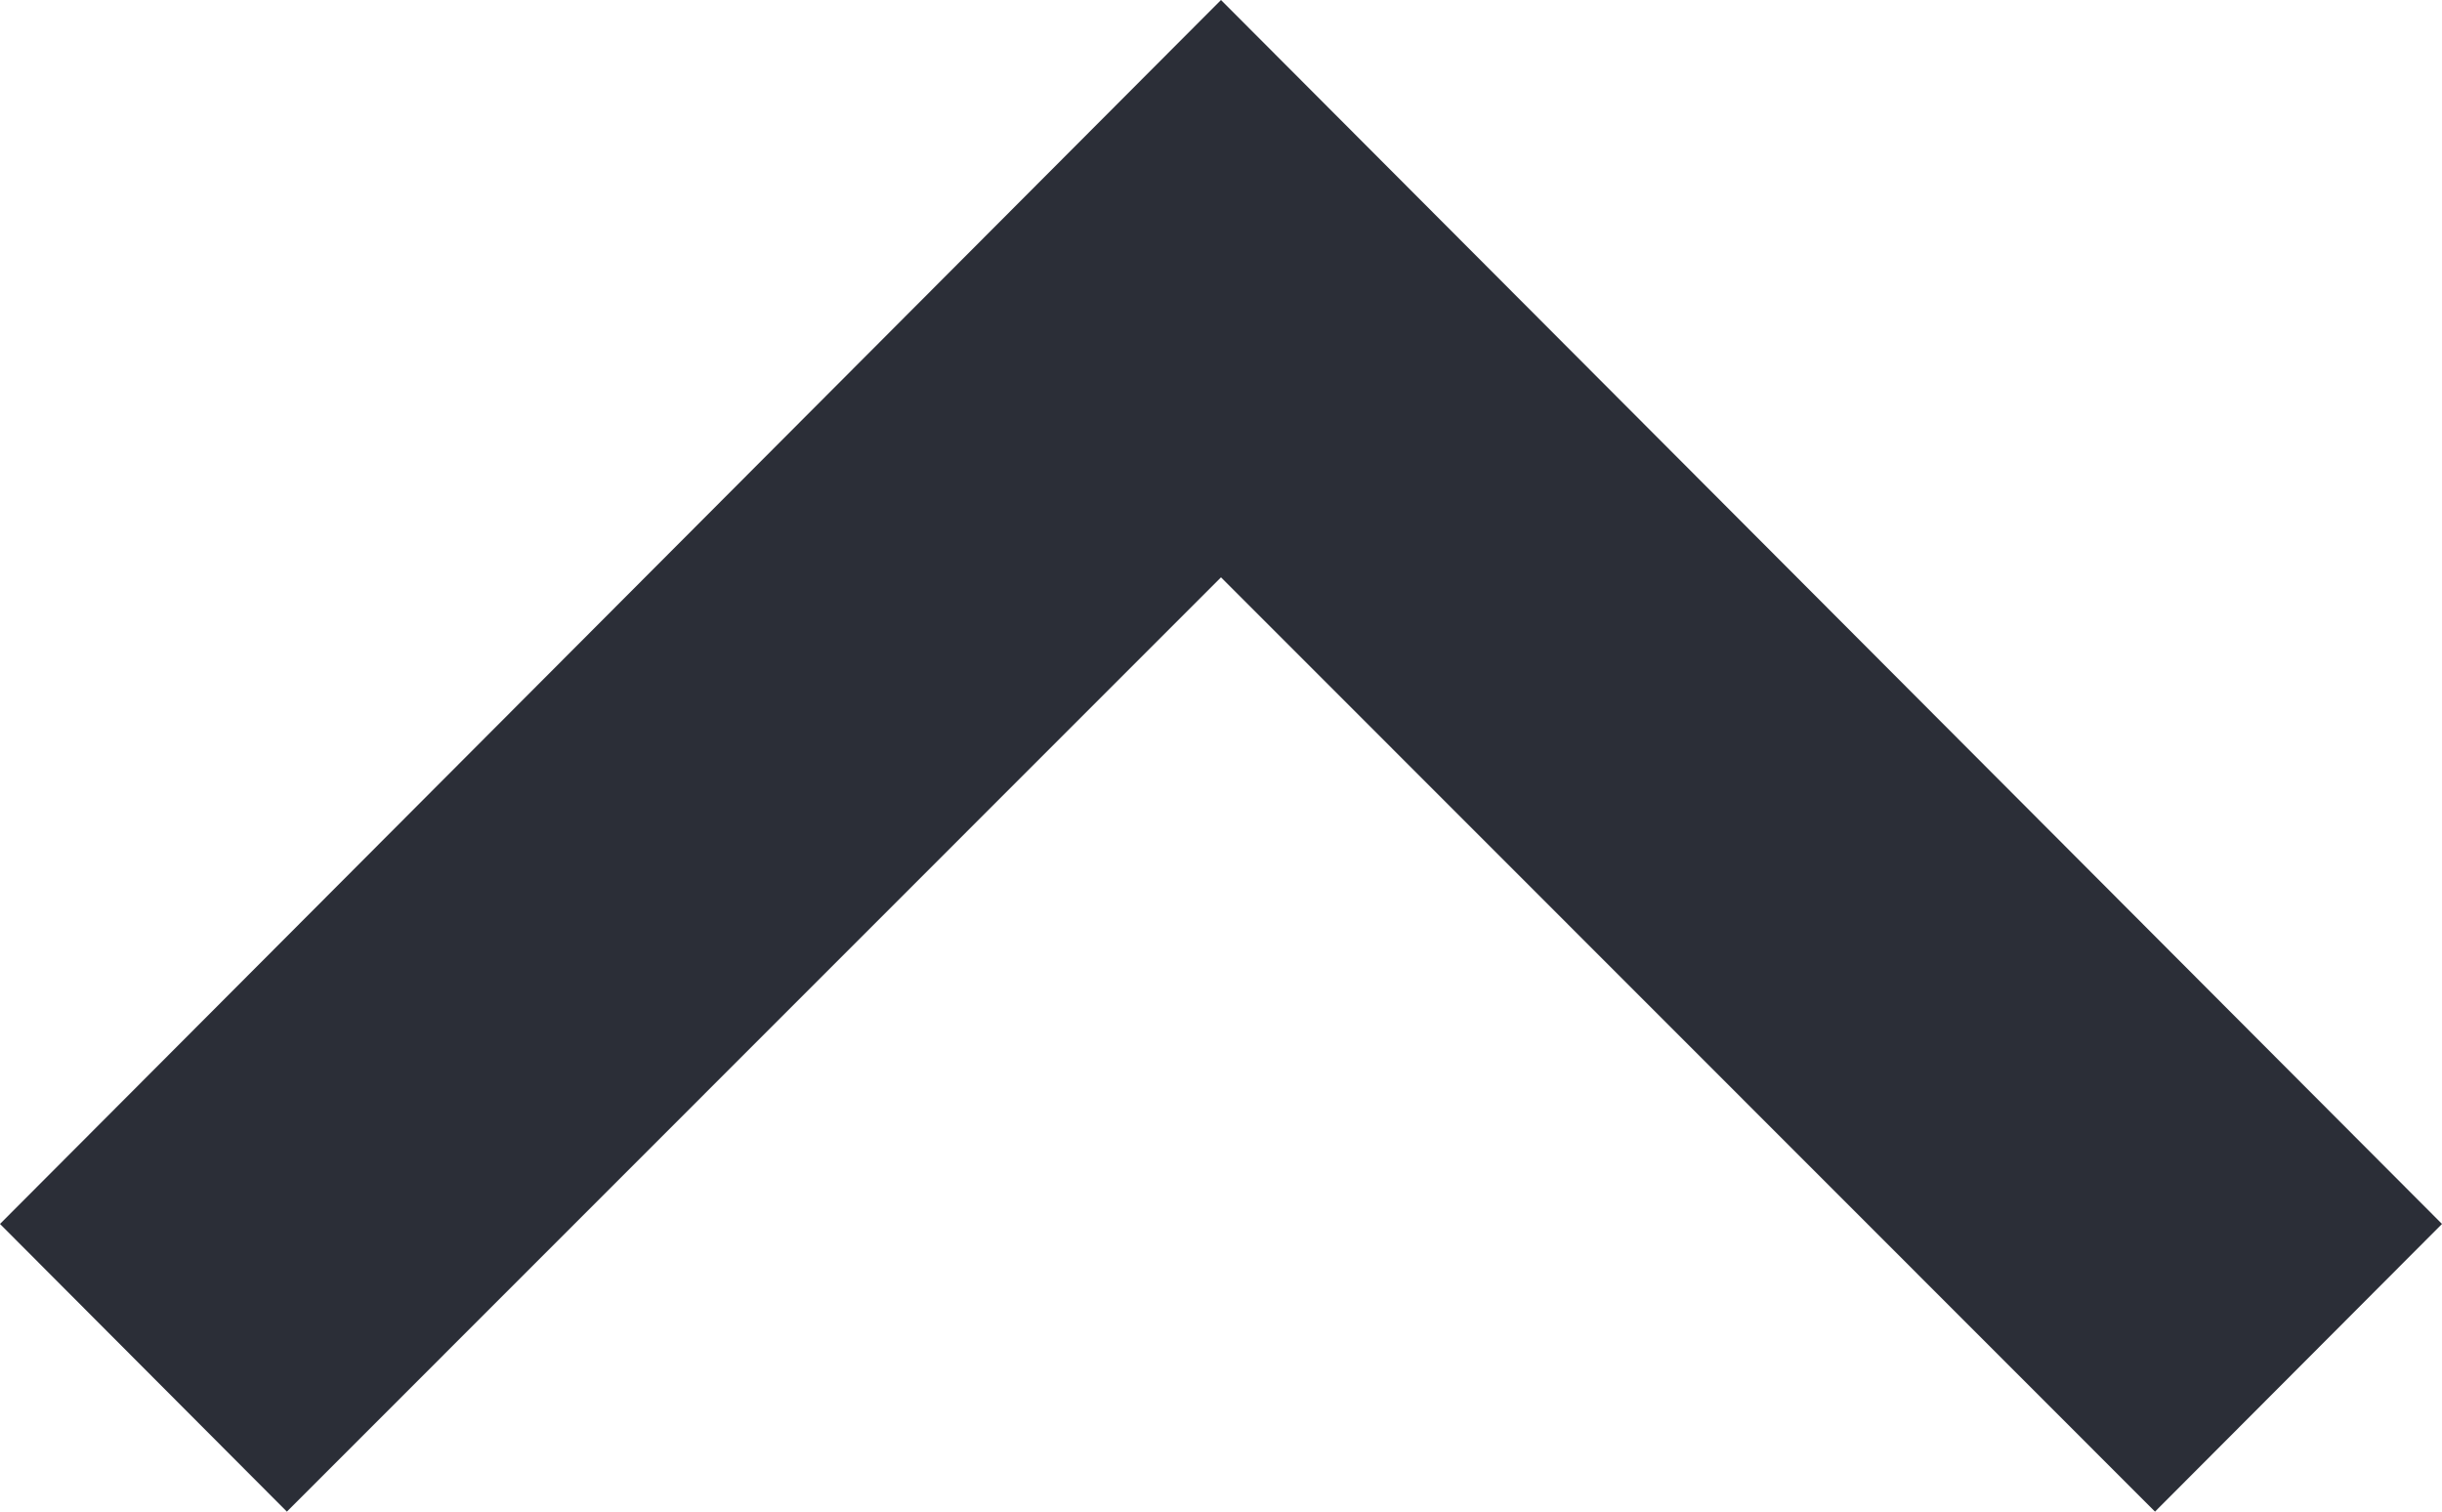 <svg width="21" height="13" viewBox="0 0 21 13" fill="none" xmlns="http://www.w3.org/2000/svg">
<path d="M18.532 13L10.5 4.965L2.467 13L-2.16256e-07 10.526L10.5 9.17939e-07L21 10.526L18.532 13Z" fill="#2B2E37"/>
</svg>
